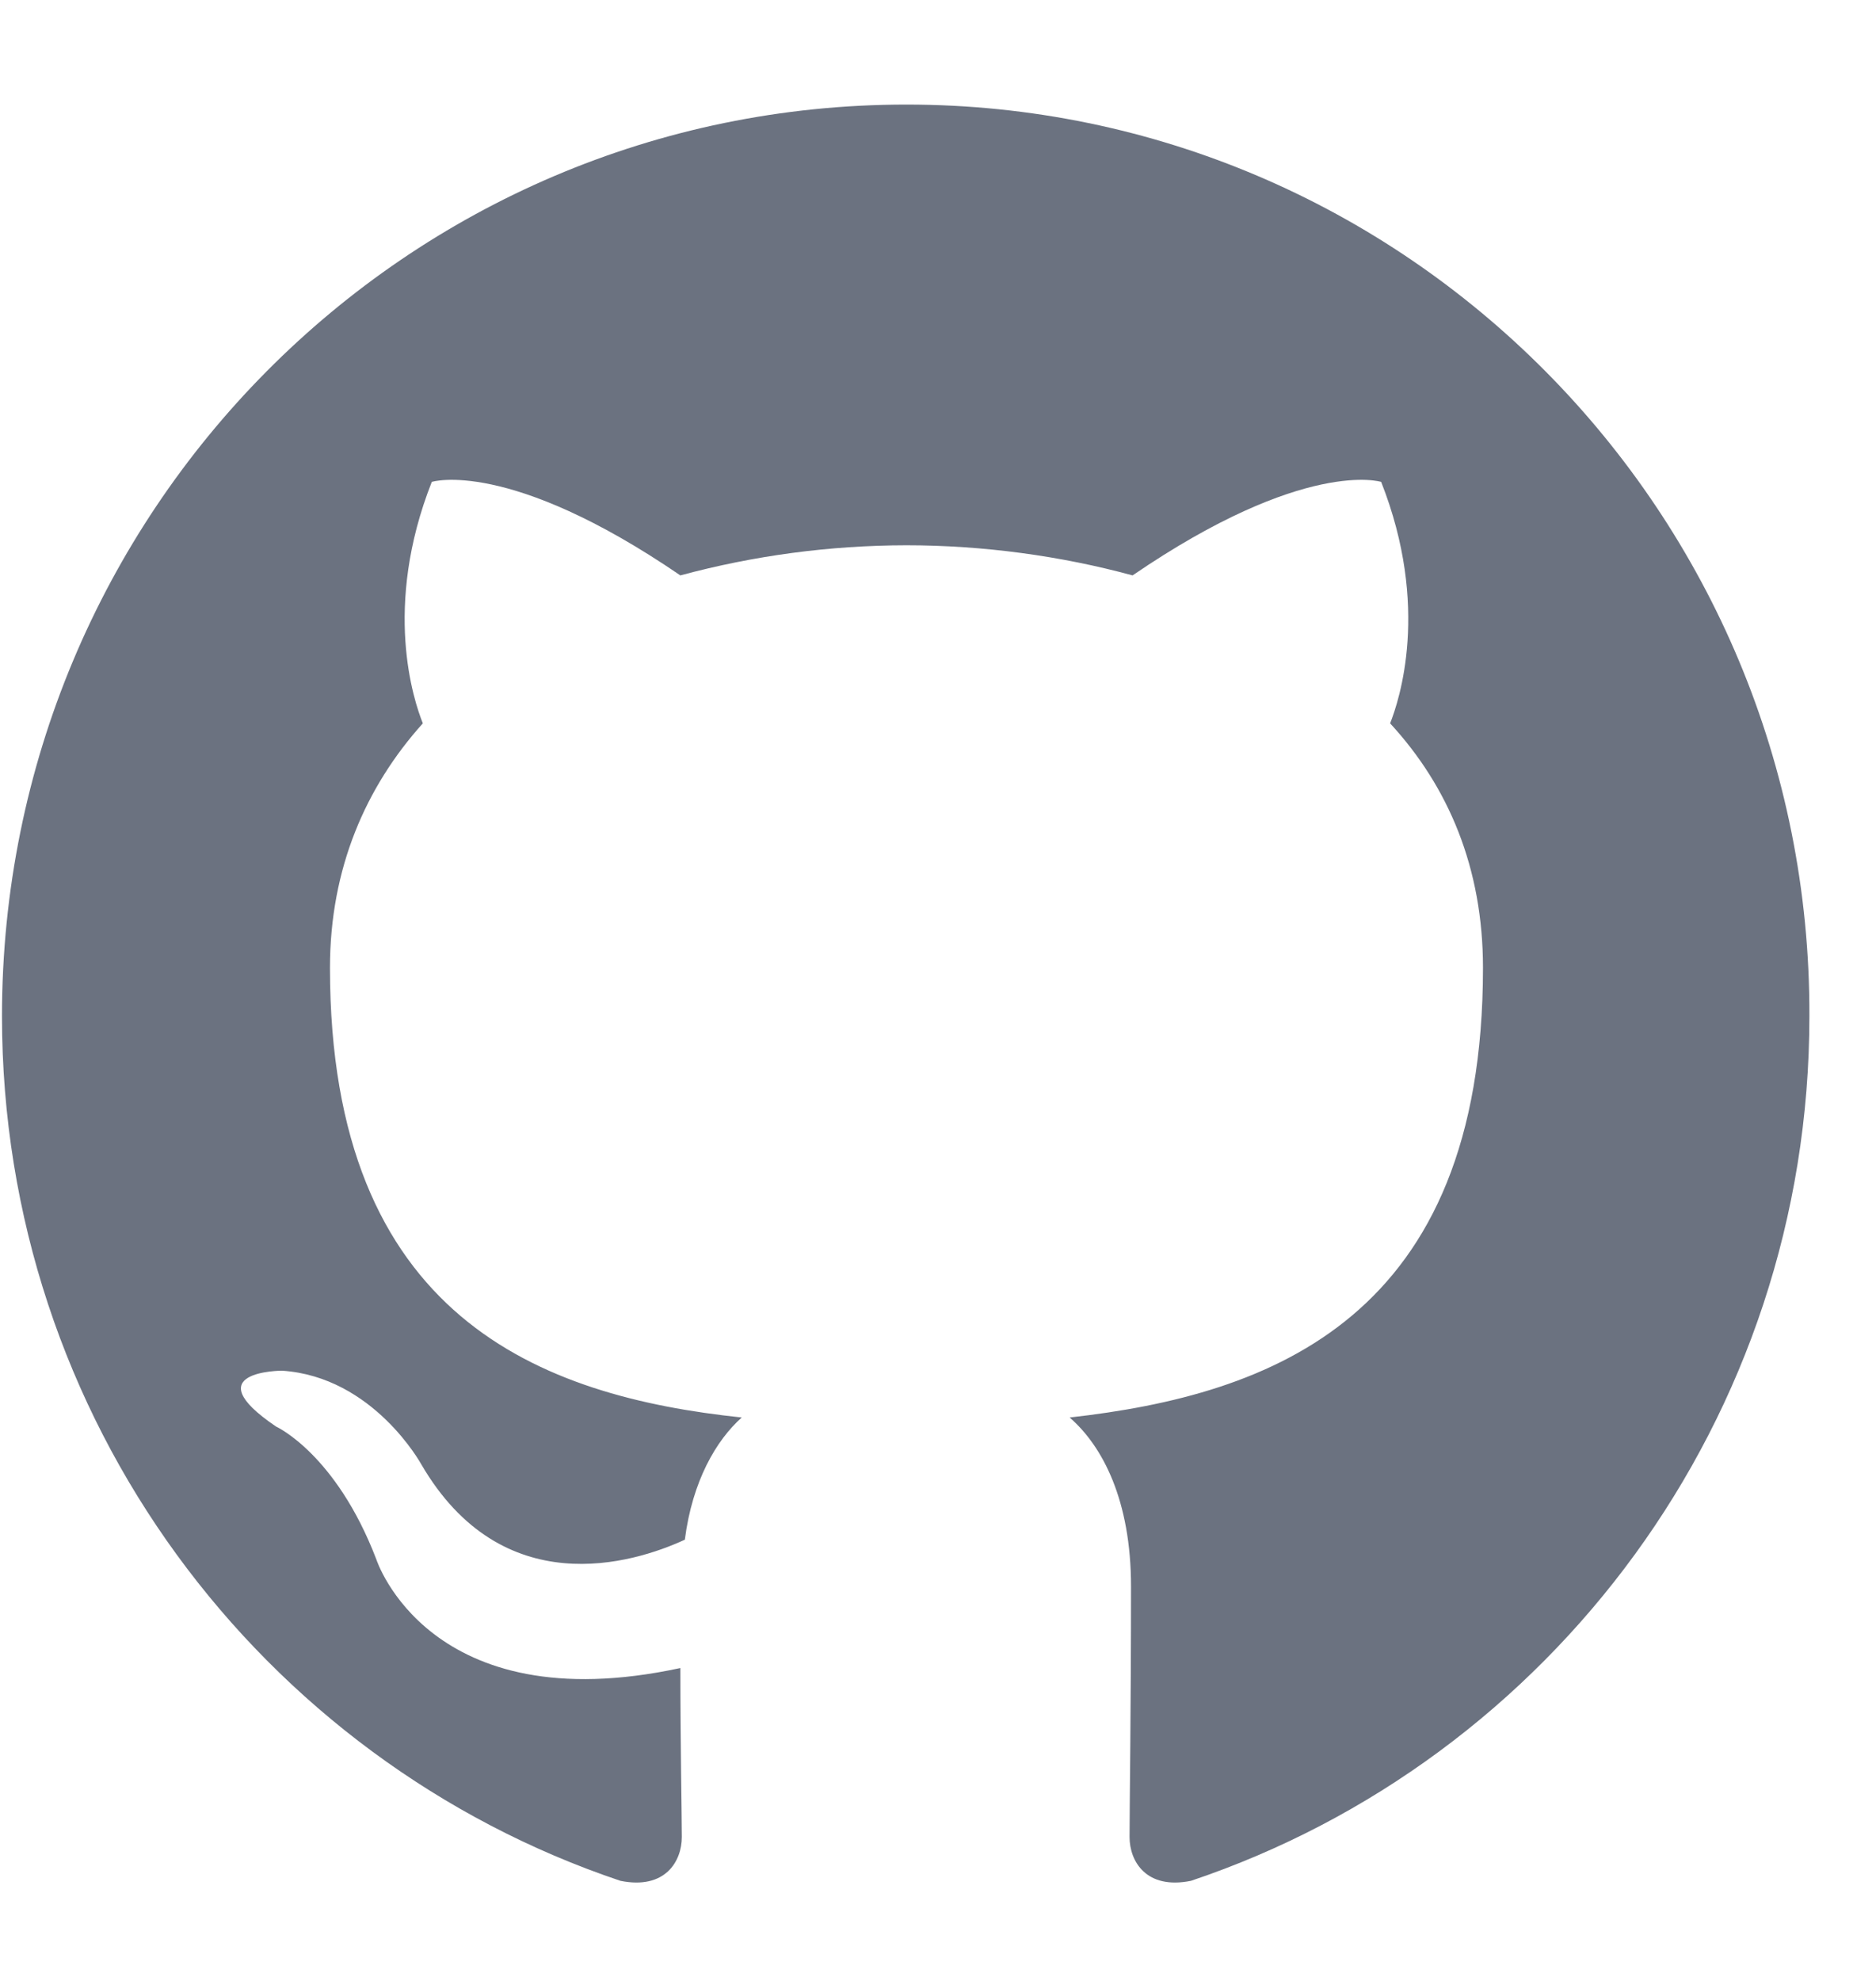 <svg width="18" height="19" viewBox="0 0 18 19" fill="none" xmlns="http://www.w3.org/2000/svg">
<g clip-path="url(#clip0_1_325)">
<path fill-rule="evenodd" clip-rule="evenodd" d="M8.697 1.003C3.899 1.003 0.019 4.911 0.019 9.746C0.019 13.61 2.505 16.882 5.953 18.04C6.384 18.127 6.542 17.851 6.542 17.62C6.542 17.417 6.528 16.723 6.528 15.999C4.114 16.52 3.611 14.957 3.611 14.957C3.223 13.943 2.649 13.683 2.649 13.683C1.858 13.147 2.706 13.147 2.706 13.147C3.583 13.205 4.042 14.045 4.042 14.045C4.818 15.376 6.068 15 6.571 14.768C6.643 14.204 6.873 13.813 7.117 13.596C5.192 13.393 3.166 12.641 3.166 9.283C3.166 8.327 3.511 7.546 4.057 6.938C3.97 6.721 3.669 5.823 4.143 4.622C4.143 4.622 4.876 4.39 6.528 5.519C7.235 5.328 7.965 5.231 8.697 5.23C9.43 5.23 10.177 5.331 10.867 5.519C12.519 4.39 13.252 4.622 13.252 4.622C13.726 5.823 13.424 6.721 13.338 6.938C13.899 7.546 14.229 8.327 14.229 9.283C14.229 12.641 12.203 13.379 10.263 13.596C10.58 13.871 10.852 14.392 10.852 15.217C10.852 16.39 10.838 17.331 10.838 17.62C10.838 17.851 10.996 18.127 11.427 18.04C14.876 16.882 17.361 13.61 17.361 9.746C17.375 4.911 13.482 1.003 8.697 1.003Z" fill="#6B7280"/>
</g>
<defs>
<clipPath id="clip0_1_325">
<rect width="18" height="18" fill="white" transform="translate(0 0.53)"/>
</clipPath>
</defs>
</svg>
